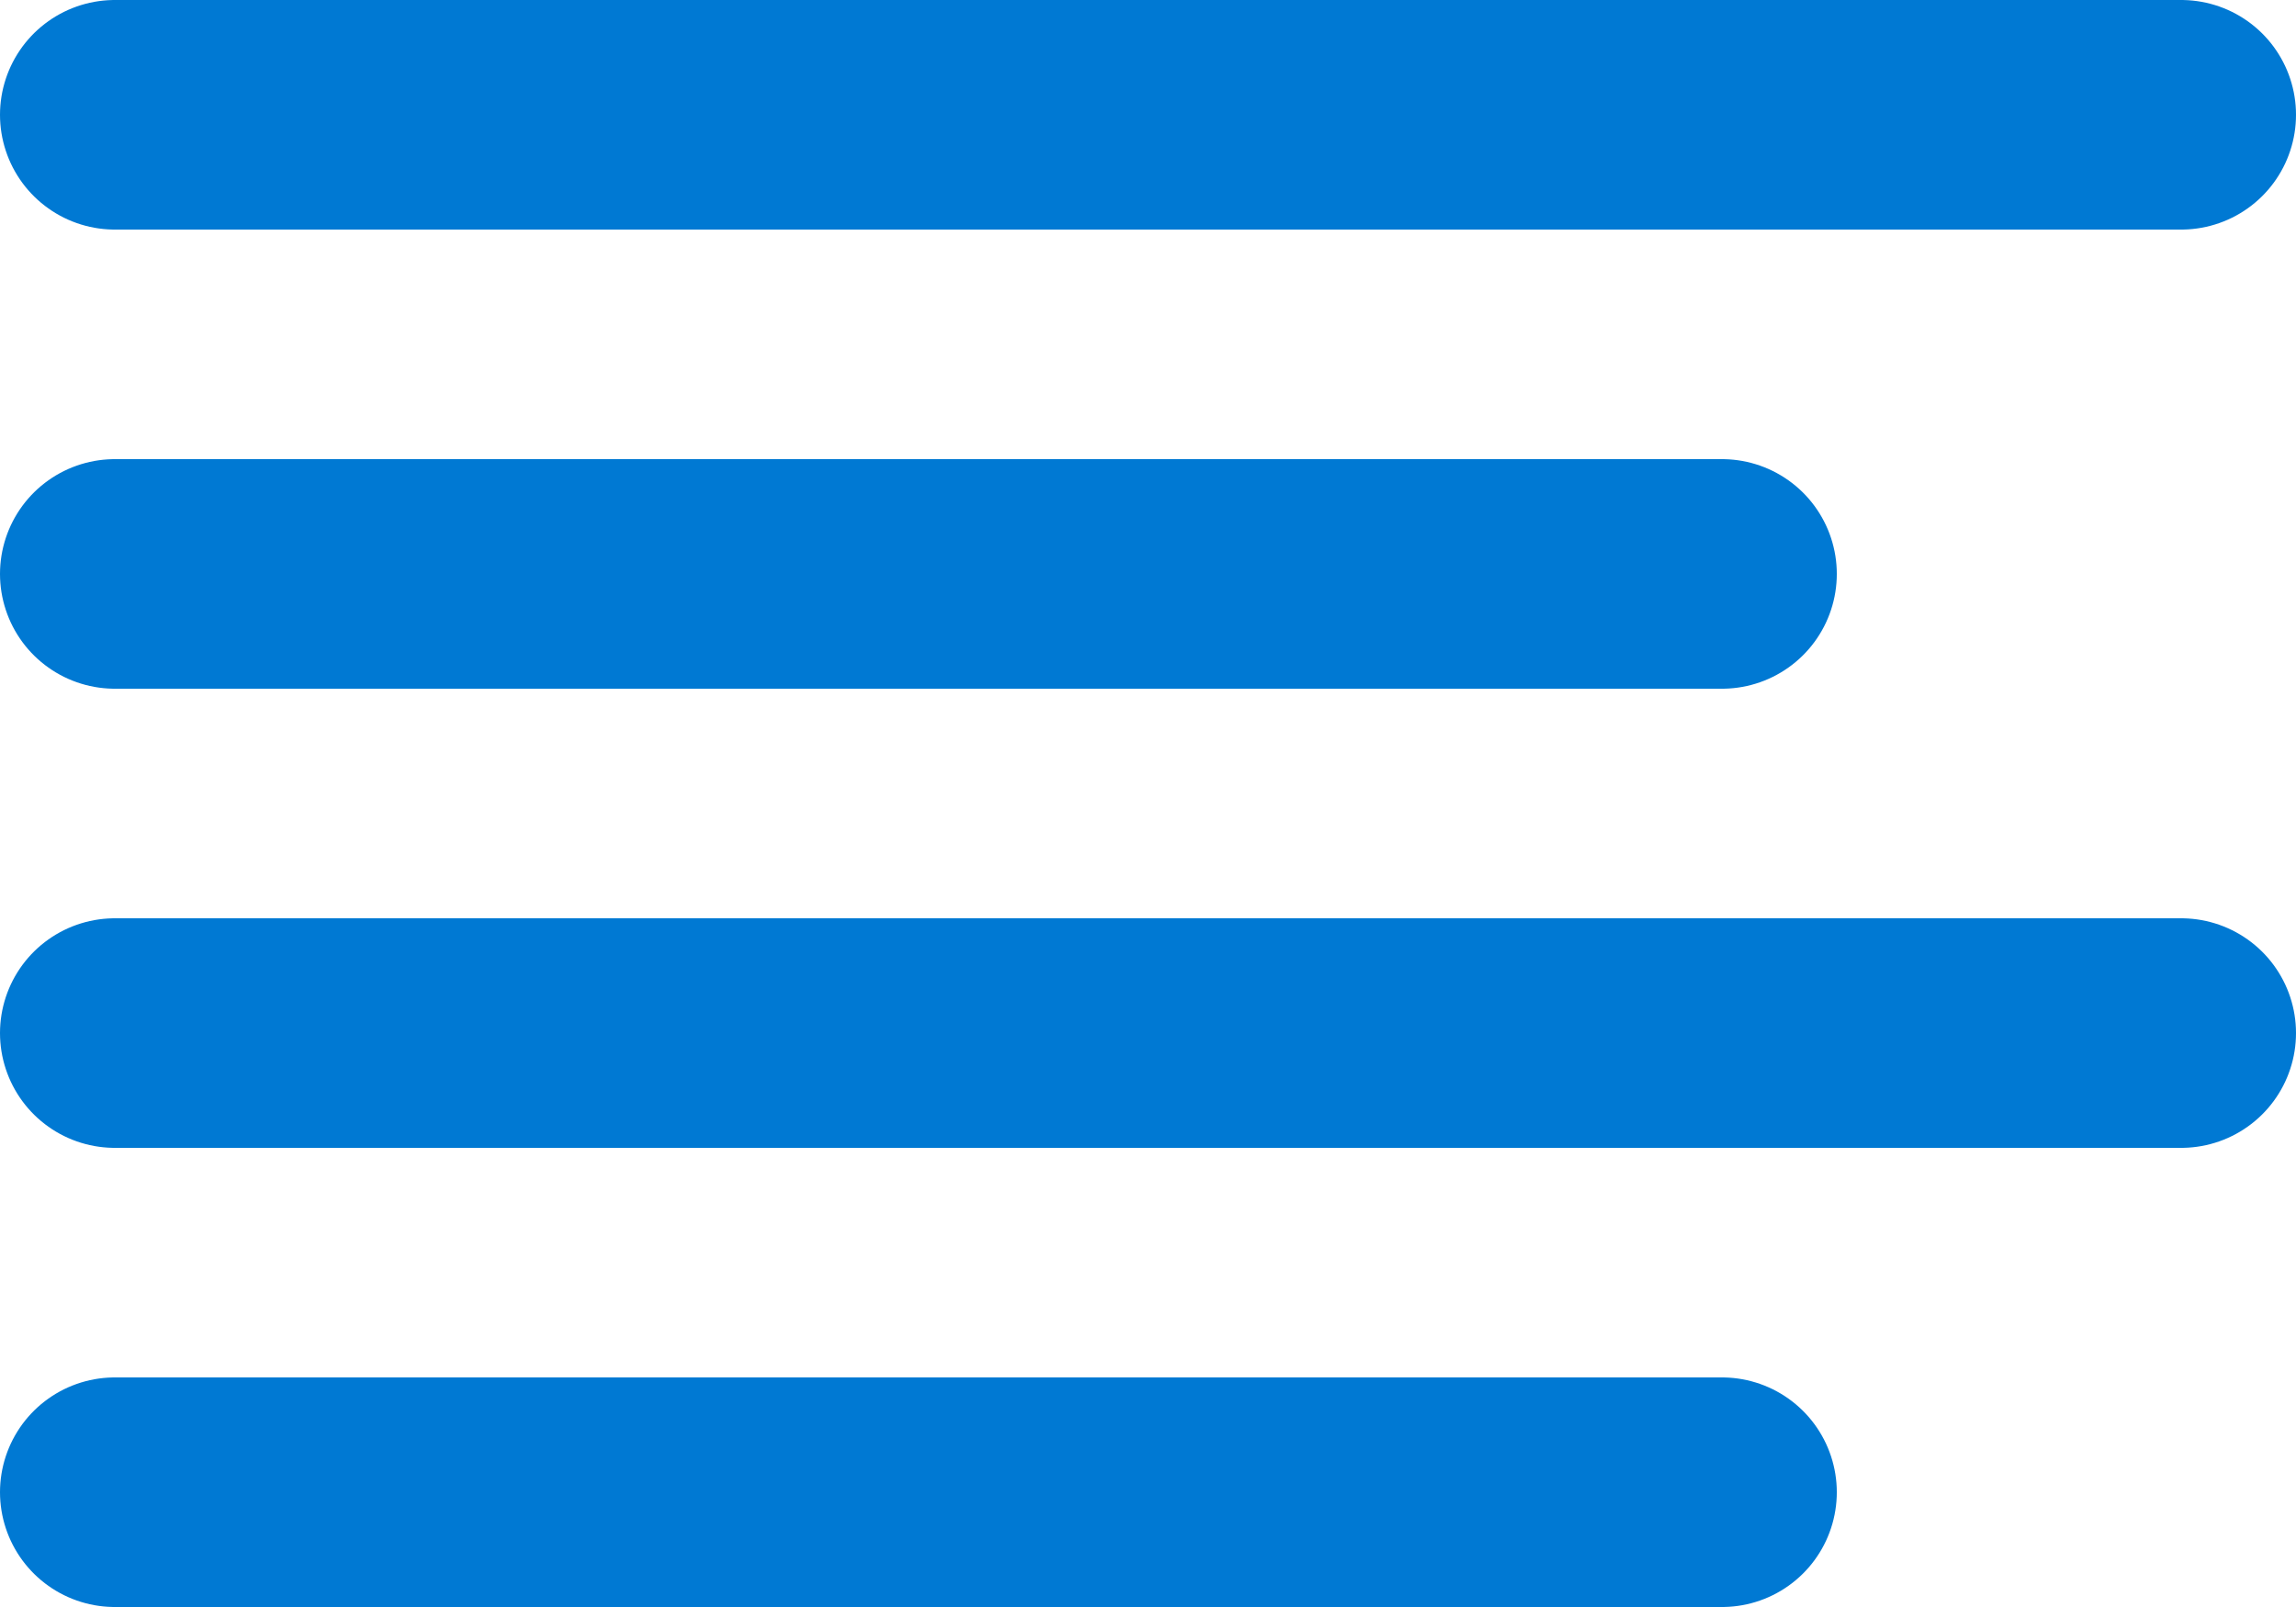 <svg width="20" height="14" viewBox="0 0 20 14" fill="none" xmlns="http://www.w3.org/2000/svg">
<path d="M15 5H1" stroke="#0079D3" stroke-width="2" stroke-linecap="round" stroke-linejoin="round"/>
<path d="M19 1H1" stroke="#0079D3" stroke-width="2" stroke-linecap="round" stroke-linejoin="round"/>
<path d="M19 9H1" stroke="#0079D3" stroke-width="2" stroke-linecap="round" stroke-linejoin="round"/>
<path d="M15 13H1" stroke="#0079D3" stroke-width="2" stroke-linecap="round" stroke-linejoin="round"/>
</svg>
